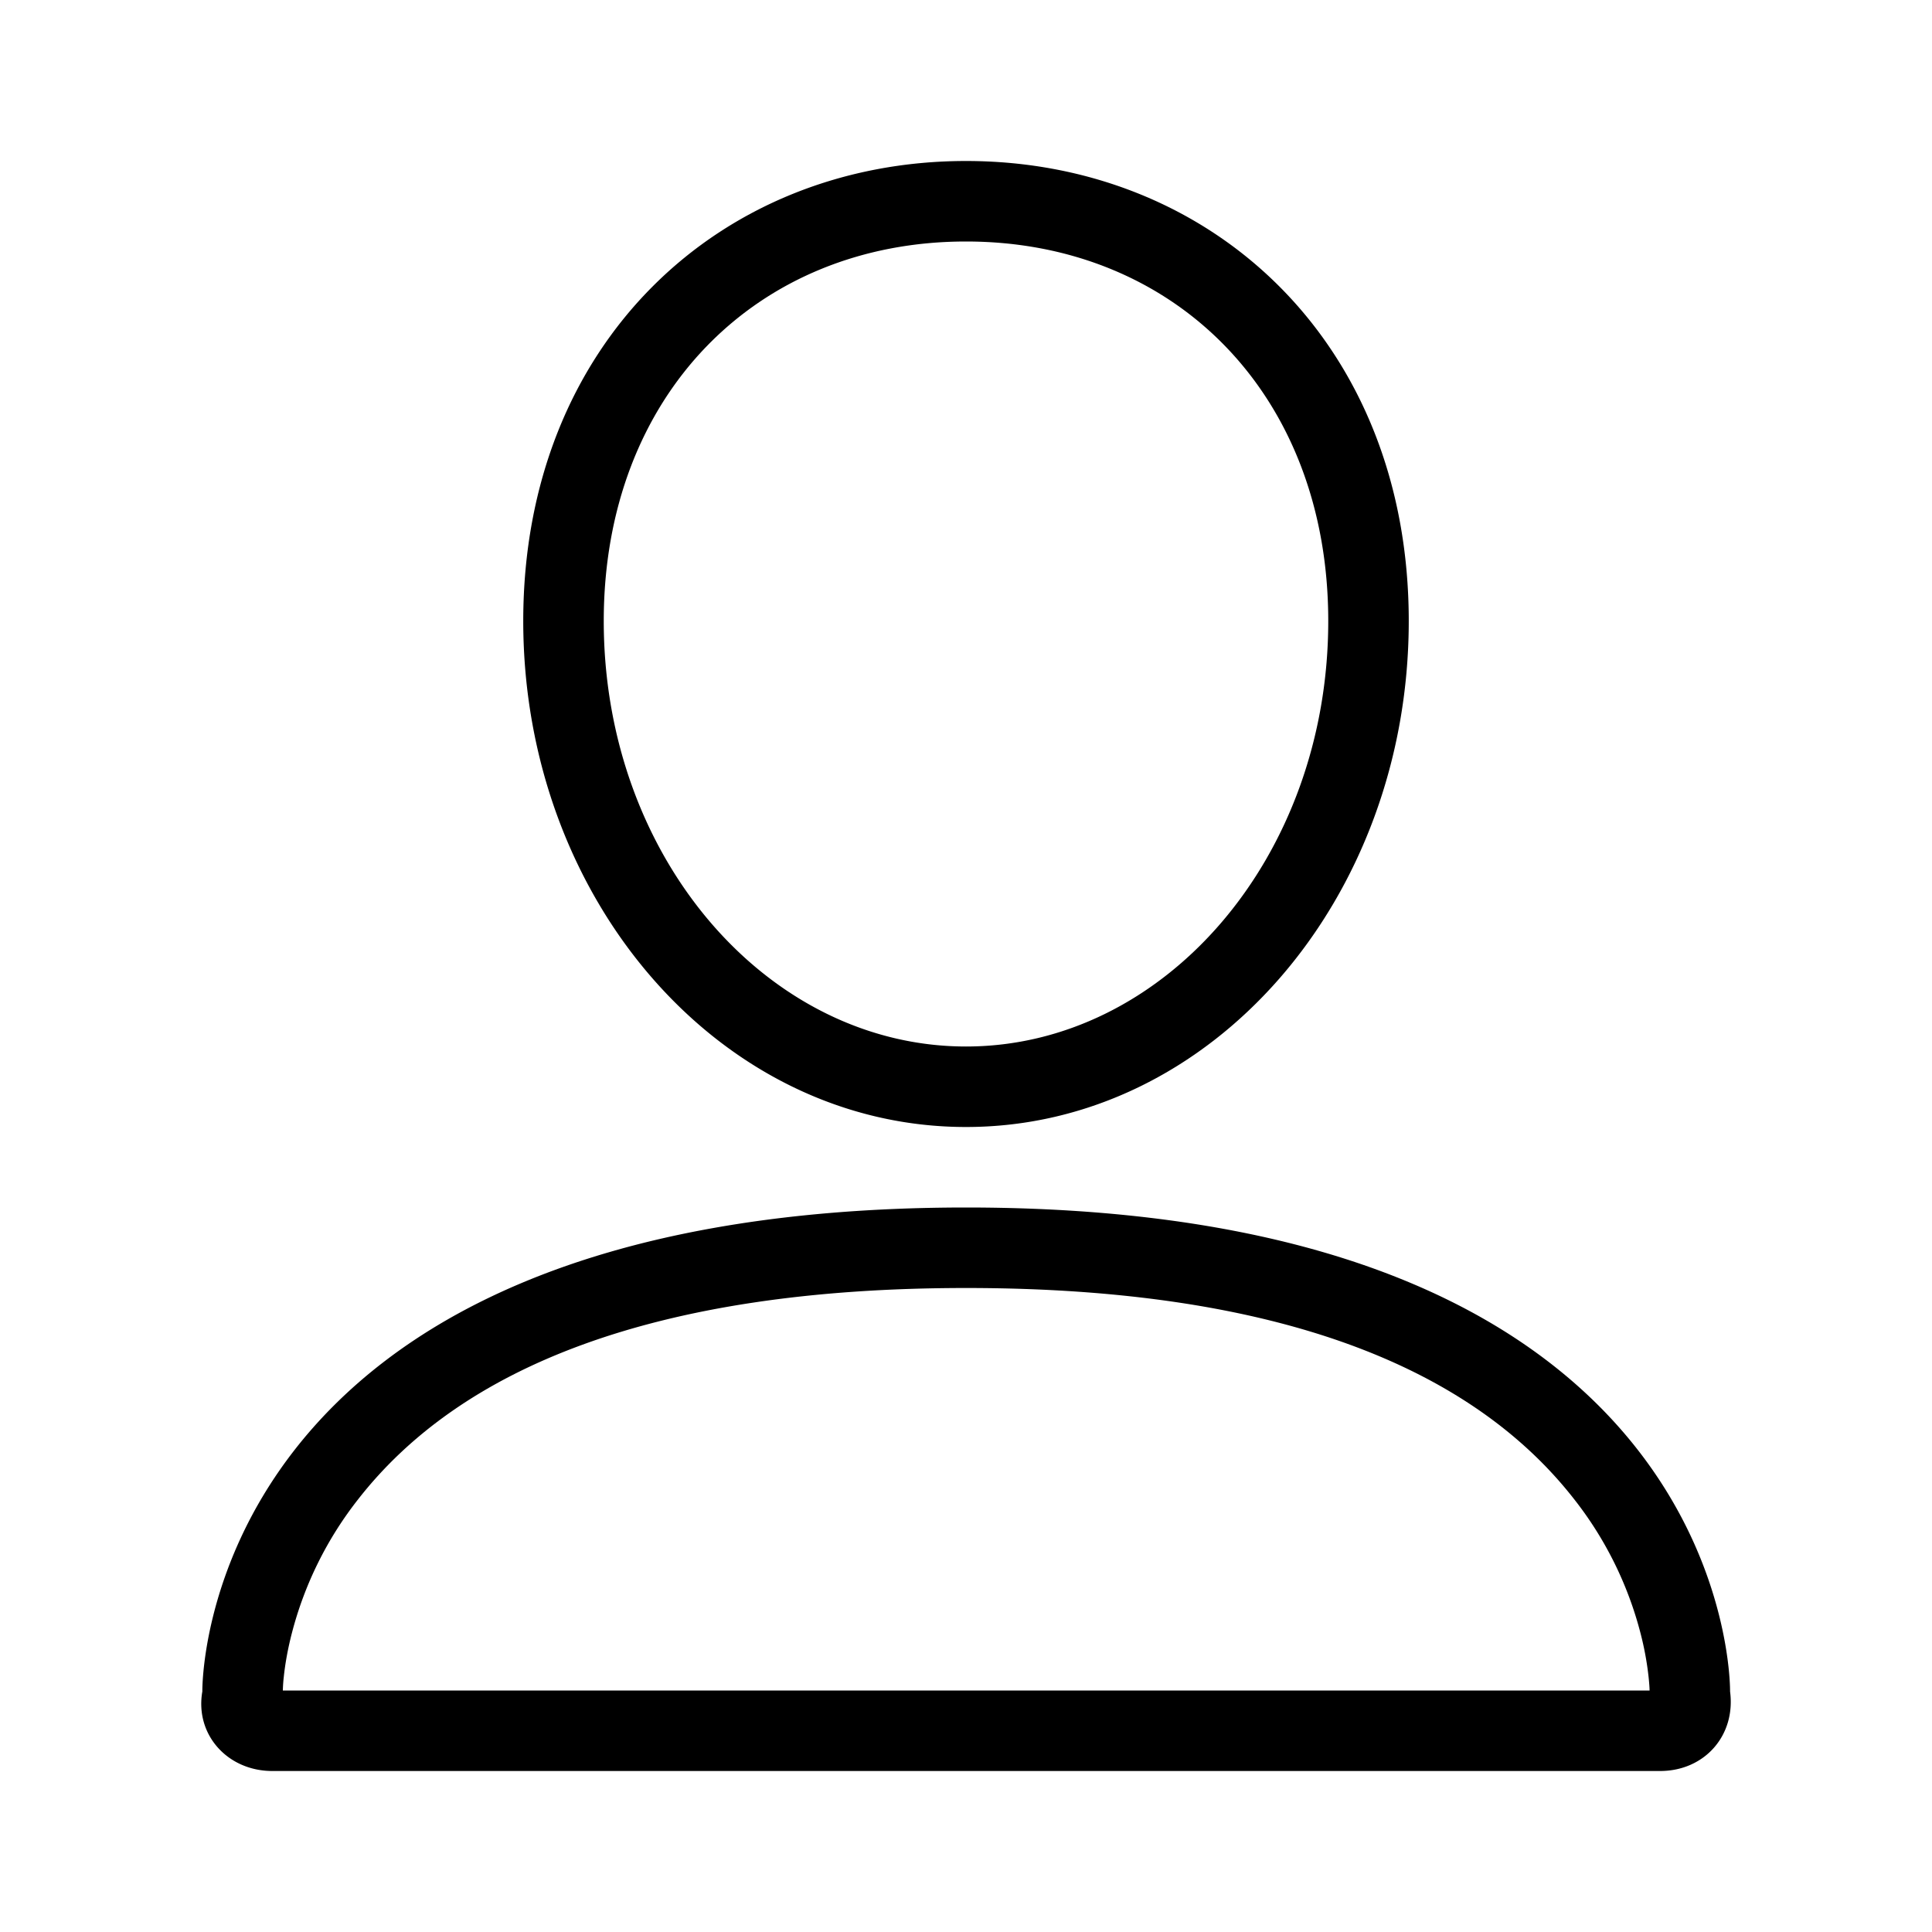 <svg t="1609926006303" class="icon" viewBox="0 0 1024 1024" version="1.1" xmlns="http://www.w3.org/2000/svg" p-id="2771" width="20" height="20"><path d="M704 329.152C704 209.365 622.848 128 512 128s-192 81.365-192 201.152c0 125.61 87.147 225.515 192 225.515s192-99.904 192-225.515z m42.667 0c0 147.563-104.491 268.181-234.667 268.181S277.333 476.715 277.333 329.152c0-147.605 104.491-243.819 234.667-243.819s234.667 96.214 234.667 243.819zM512.107 640c408.96 0 404.864 256.512 404.864 256.512 3.093 23.275-13.483 42.155-37.099 42.155H144.32c-23.573 0-41.088-19.136-37.077-42.155 0 0-4.096-256.512 404.864-256.512zM149.909 896l0.064 3.861-0.704 3.968c0.683-3.882-2.837-7.829-4.949-7.829h735.552c-2.155 0-5.504 3.819-5.205 6.144l-0.427-3.157 0.064-3.158c0-0.853-0.128-3.349-0.533-7.125a161.813 161.813 0 0 0-4.267-23.083 192.96 192.96 0 0 0-35.243-71.104c-53.93-69.056-155.626-111.85-322.154-111.85-166.55 0-268.224 42.794-322.176 111.85a192.96 192.96 0 0 0-35.243 71.104c-2.176 8.427-3.541 16.192-4.267 23.083a81.045 81.045 0 0 0-0.512 7.296z" p-id="2772"></path></svg>